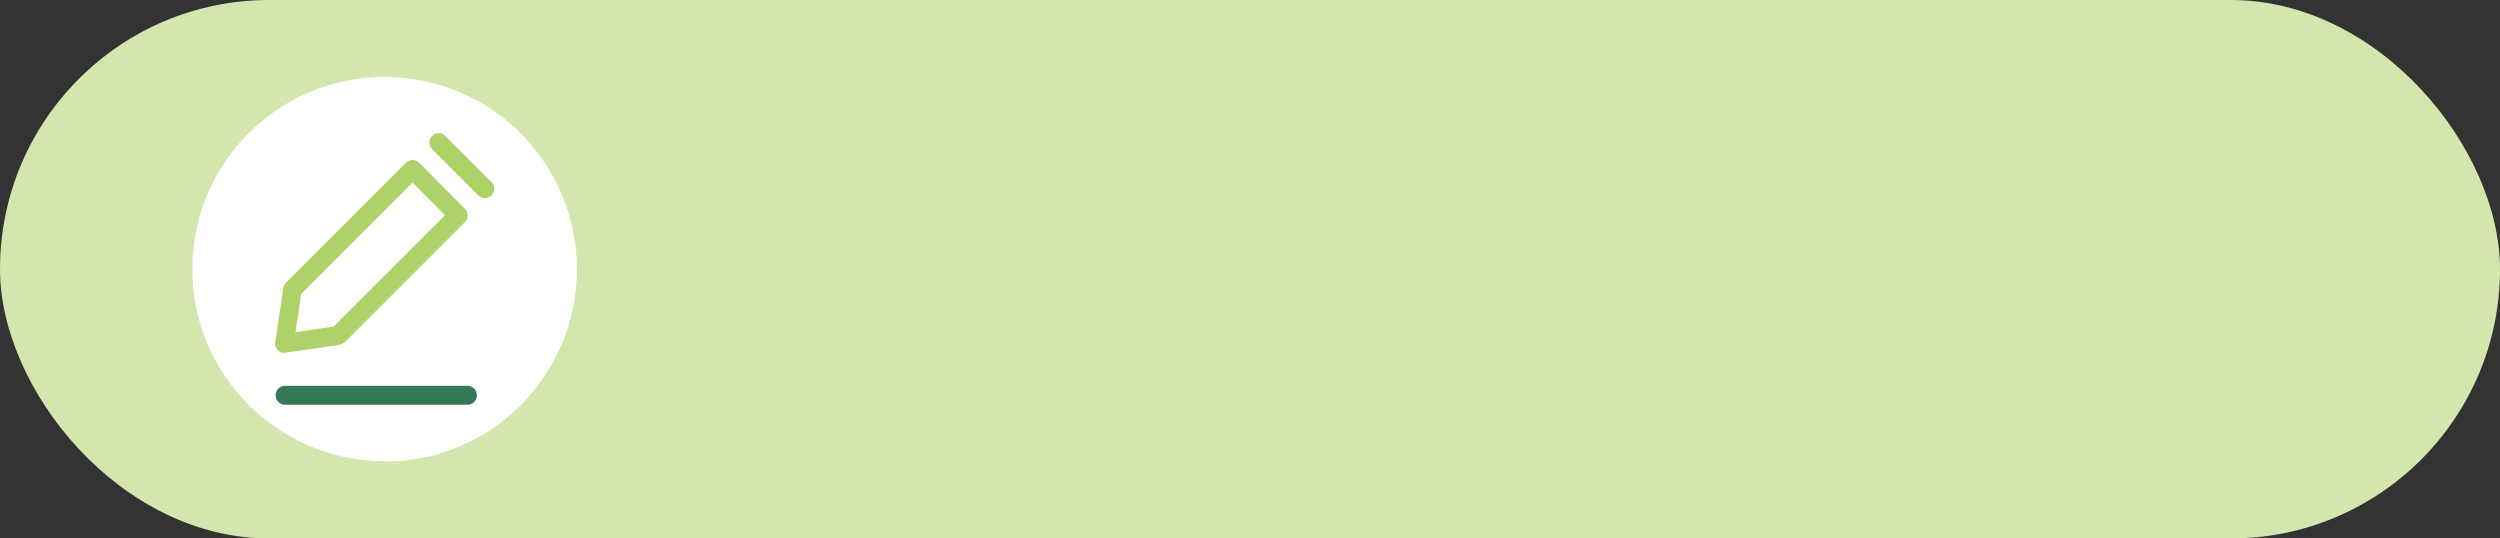 <svg width="130" height="28" viewBox="0 0 130 28" fill="none" xmlns="http://www.w3.org/2000/svg">
<rect x="0" y="0" width="130" height="28" fill="#333333" stroke="none"/>
<rect width="130" height="28" rx="14" fill="#D2E6AD"/>
<path d="M20 24C25.534 24 30 19.521 30 14.008C30 8.495 25.534 4 20 4C14.466 4 10 8.479 10 13.992C10 19.505 14.483 23.984 20 23.984" fill="white"/>
<path d="M17.58 17.454L14.79 17.864L15.201 15.075L18.334 11.942L21.468 8.808L22.666 10.006L23.863 11.203L20.73 14.337L17.596 17.471L17.58 17.454ZM22.814 7.43L24.011 8.627L25.209 9.825" fill="white"/>
<path d="M14.791 18.358C14.659 18.358 14.545 18.308 14.446 18.21C14.331 18.095 14.282 17.947 14.315 17.8L14.725 14.994C14.725 14.896 14.791 14.797 14.856 14.715L21.107 8.464C21.304 8.267 21.6 8.267 21.797 8.464L24.175 10.86C24.372 11.056 24.372 11.352 24.175 11.549L17.924 17.8C17.924 17.8 17.76 17.915 17.645 17.931L14.856 18.341C14.856 18.341 14.807 18.341 14.791 18.341V18.358ZM15.66 15.289L15.365 17.275L17.35 16.979L23.142 11.188L21.452 9.498L15.66 15.289ZM25.209 10.302C25.078 10.302 24.963 10.252 24.864 10.154L22.469 7.759C22.272 7.562 22.272 7.25 22.469 7.07C22.666 6.873 22.961 6.873 23.158 7.07L25.554 9.465C25.75 9.662 25.75 9.974 25.554 10.154C25.455 10.252 25.34 10.302 25.209 10.302Z" fill="#AED26A"/>
<path d="M24.307 21.047H14.824C14.561 21.047 14.332 20.834 14.332 20.555C14.332 20.276 14.545 20.062 14.824 20.062H24.307C24.569 20.062 24.799 20.276 24.799 20.555C24.799 20.834 24.586 21.047 24.307 21.047Z" fill="#337955"/>
</svg>
